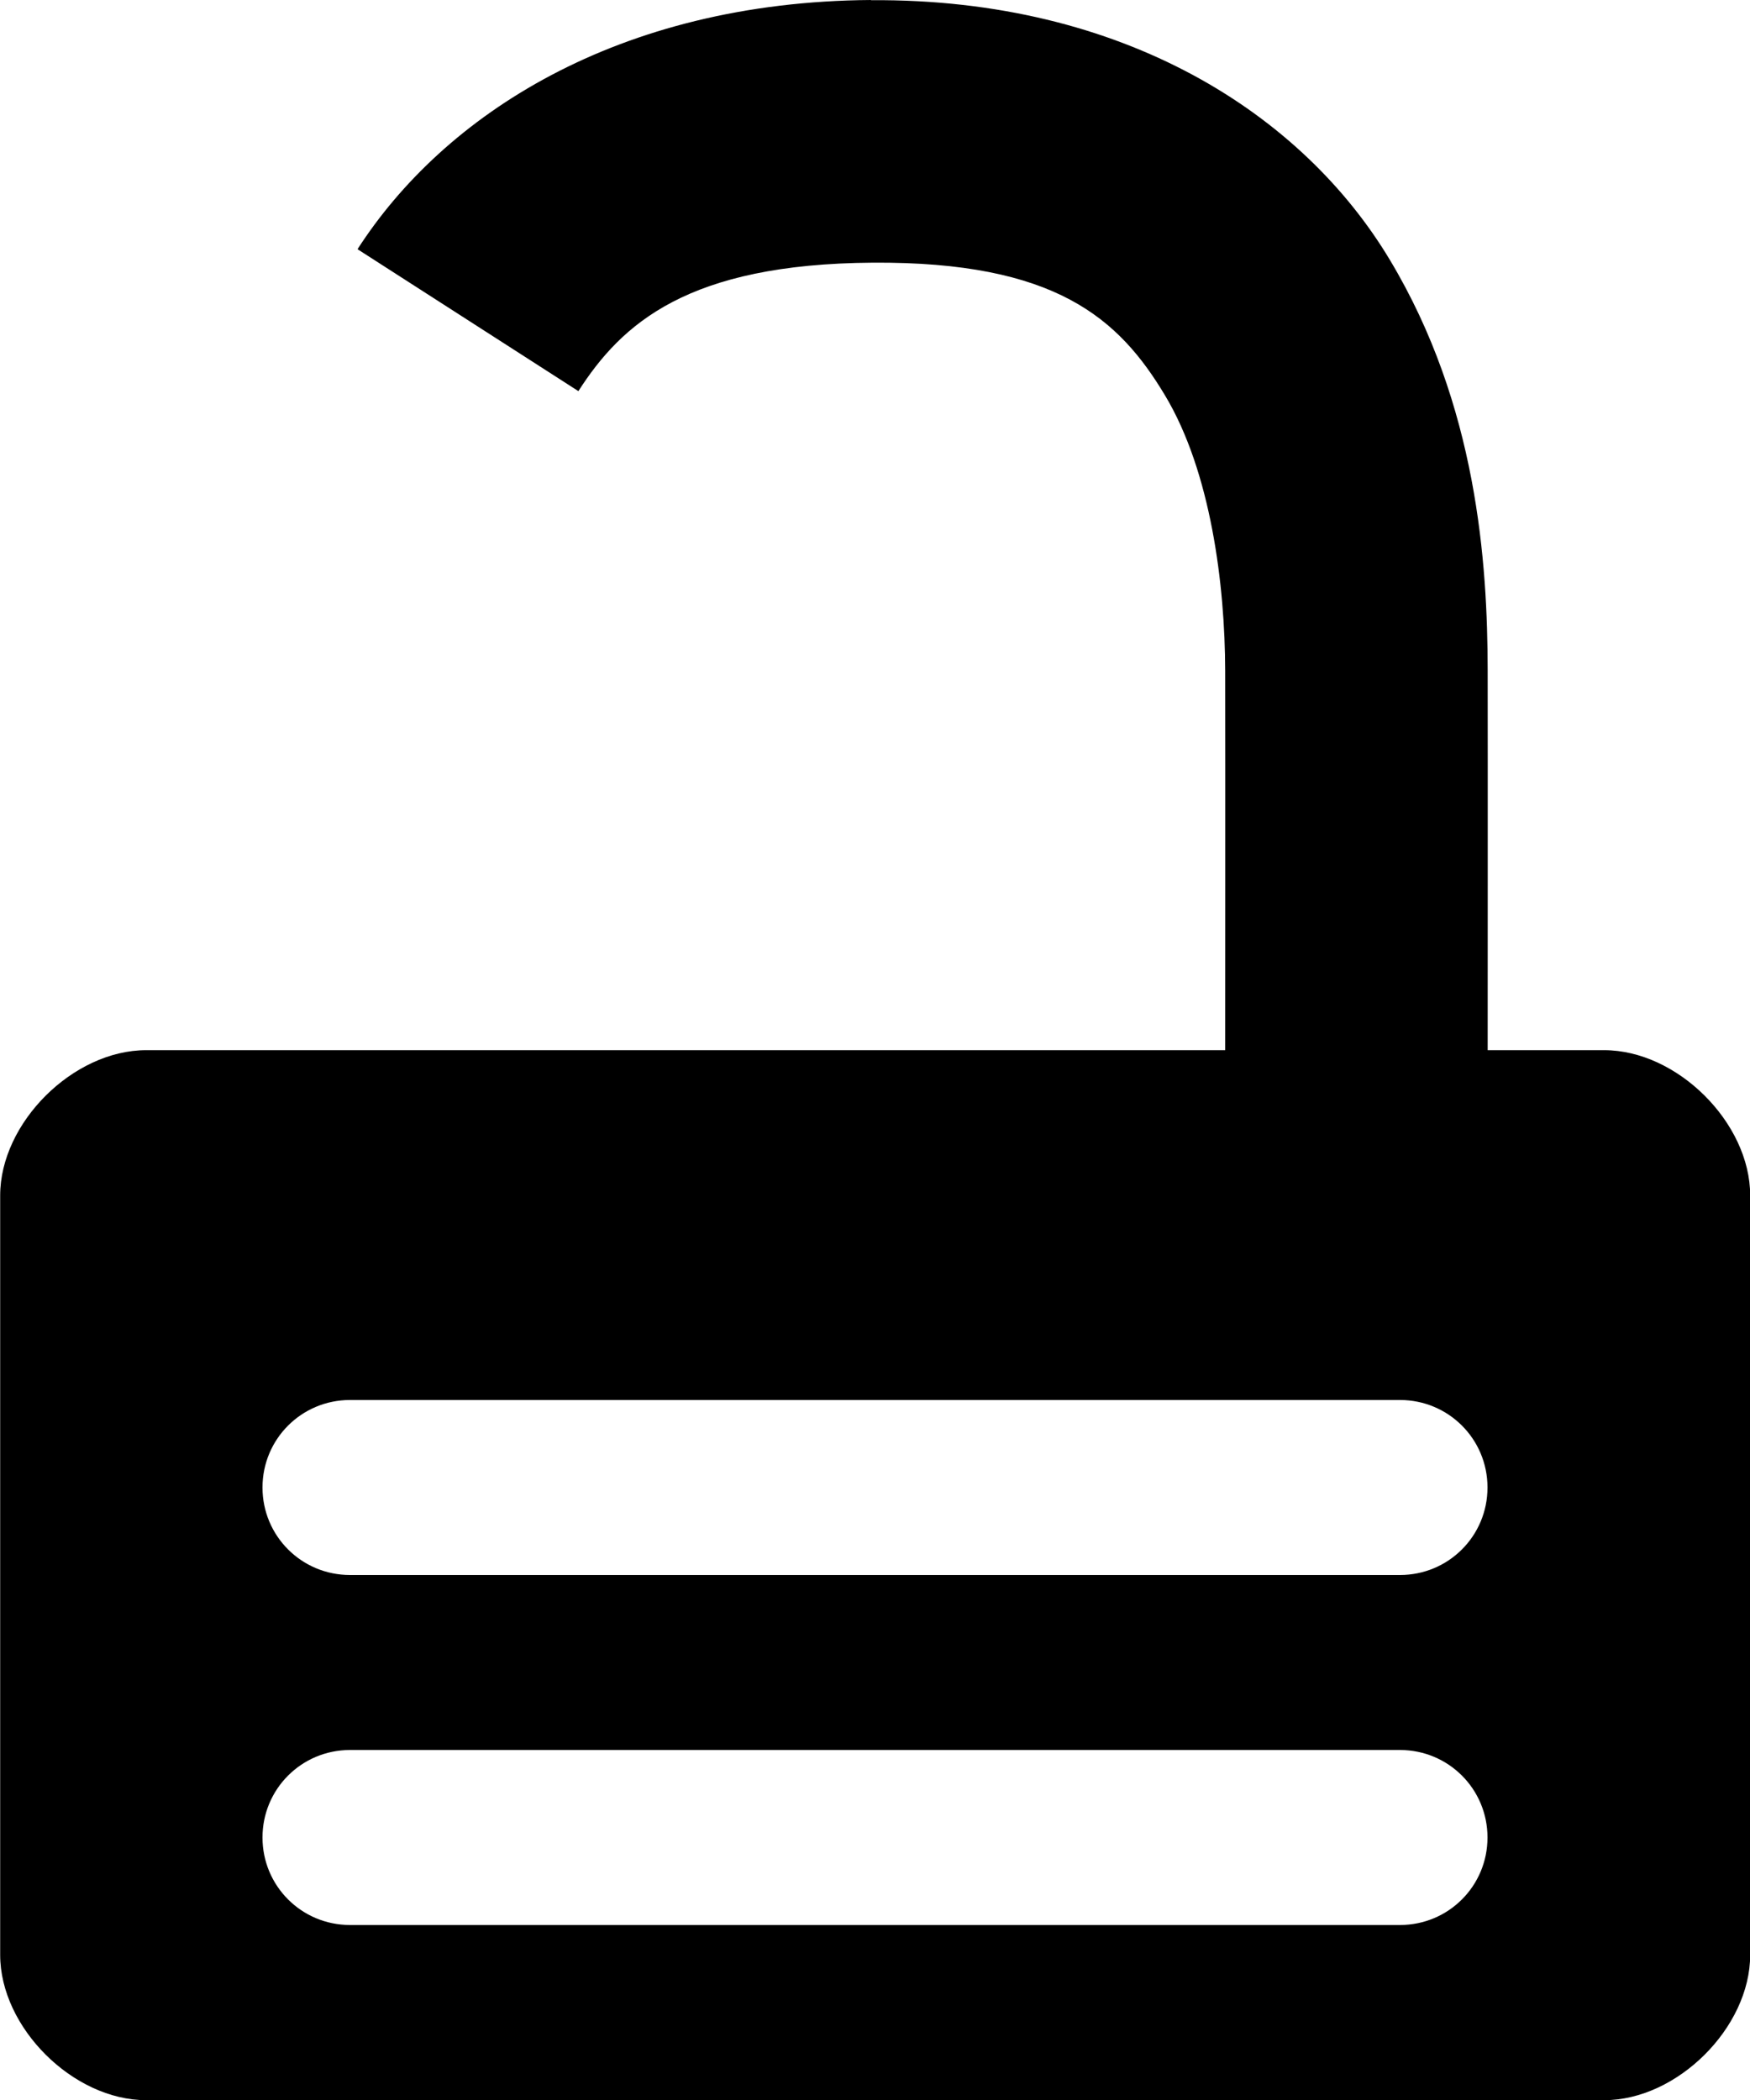 <svg width="10" height="12" version="1.1" xmlns="http://www.w3.org/2000/svg">
	<g transform="translate(0,-20)">
		<path transform="translate(0,20)" d="m4.977 0c-1.449.01-2.442.659-2.934 1.424l1.262.811c.248-.386.624-.727 1.682-.734 1.045-.007 1.407.319 1.67.758.263.438.343 1.086.344 1.574.001.589 0 1.869 0 2.168h-6.166c-.417 0-.834.415-.834.83v4.34c0 .415.417.83.834.83h8.332c.417 0 .834-.415.834-.83v-4.34c0-.415-.417-.83-.834-.83h-.666c0-.298.001-1.577 0-2.172-.001-.612-.06-1.513-.559-2.344-.498-.831-1.519-1.494-2.965-1.484zm-2.977 8h6c.277 0 .5.223.5.5s-.223.5-.5.5h-6c-.277 0-.5-.223-.5-.5s.223-.5.5-.5zm0 2h6c.277 0 .5.223.5.5s-.223.5-.5.5h-6c-.277 0-.5-.223-.5-.5s.223-.5.5-.5z" color="#000000" color-rendering="auto" dominant-baseline="auto" image-rendering="auto" shape-rendering="auto" solid-color="#000000" style="font-feature-settings:normal;font-variant-alternates:normal;font-variant-caps:normal;font-variant-ligatures:normal;font-variant-numeric:normal;font-variant-position:normal;isolation:auto;mix-blend-mode:normal;shape-padding:0;text-decoration-color:#000000;text-decoration-line:none;text-decoration-style:solid;text-indent:0;text-orientation:mixed;text-transform:none;white-space:normal"/>
	</g>
</svg>
